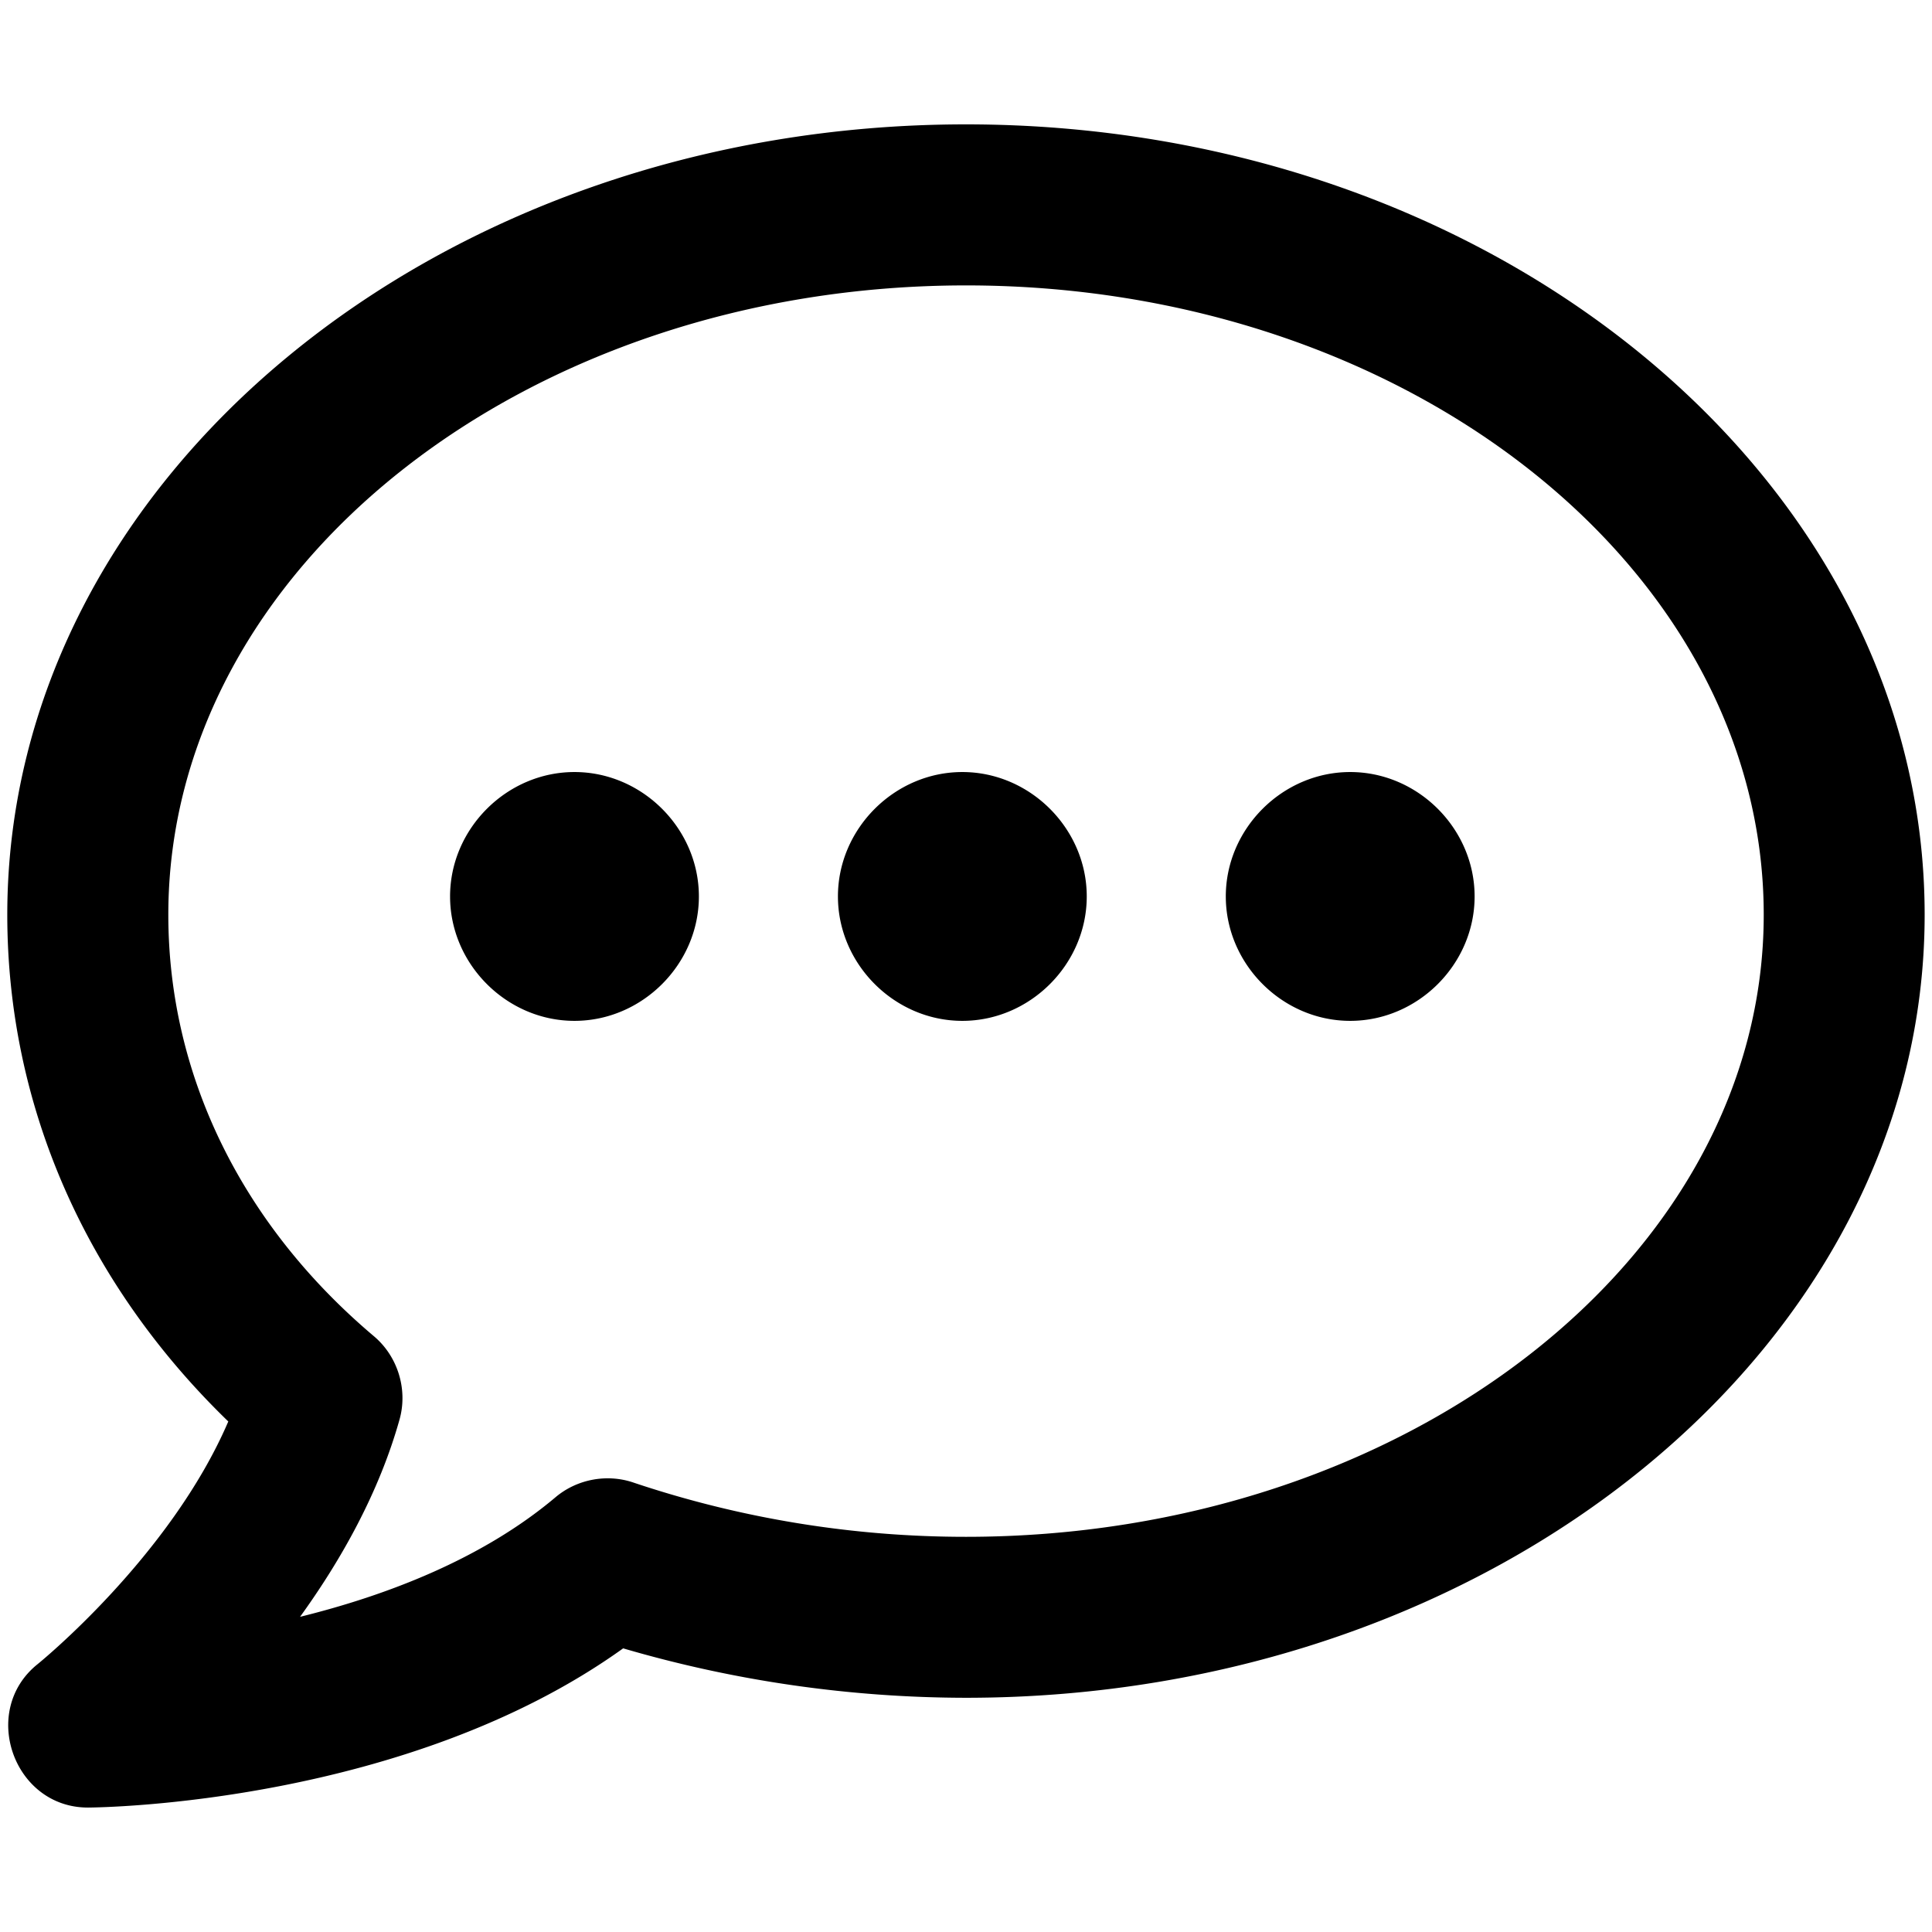 <svg viewBox="0 0 264 264" xmlns="http://www.w3.org/2000/svg">
    <path d="M5.133 227.404c.2-.161 18.135-14.7 26.062-33.164-19.53-18.913-30.2-43.235-30.2-69.245 0-59.55 58.766-108 131-108s131 48.45 131 108c0 59-58.768 107-131 107a167.4 167.4 0 0 1-46.843-6.754c-29.588 21.219-71.232 21.742-73.087 21.754h-.073c-10.16-.015-14.783-13.238-6.859-19.591M23 124.996c0 21.851 9.978 42.3 28.095 57.595 3.262 2.751 4.653 7.271 3.5 11.38-2.82 10.047-8.019 19.245-13.594 26.962 11.733-2.9 24.847-7.857 34.915-16.346 2.935-2.474 7.054-3.24 10.682-1.987a142.7 142.7 0 0 0 45.408 7.4c60.1 0 109-38.132 109-85 0-47.42-48.9-86-109-86S23 77.58 23 125zm144.5-2.5c0-9.259 7.741-17 17-17s17 7.741 17 17-7.741 17-17 17c-9.257 0-16.997-7.738-16.999-16.996zm-53 0c0-9.259 7.741-17 17-17s17 7.741 17 17-7.741 17-17 17c-9.257 0-16.997-7.738-16.999-16.996zm-53 0c0-9.259 7.74-17 17-17s17 7.741 17 17-7.74 17-17 17c-9.257 0-16.997-7.738-16.999-16.996z"/>
</svg>
